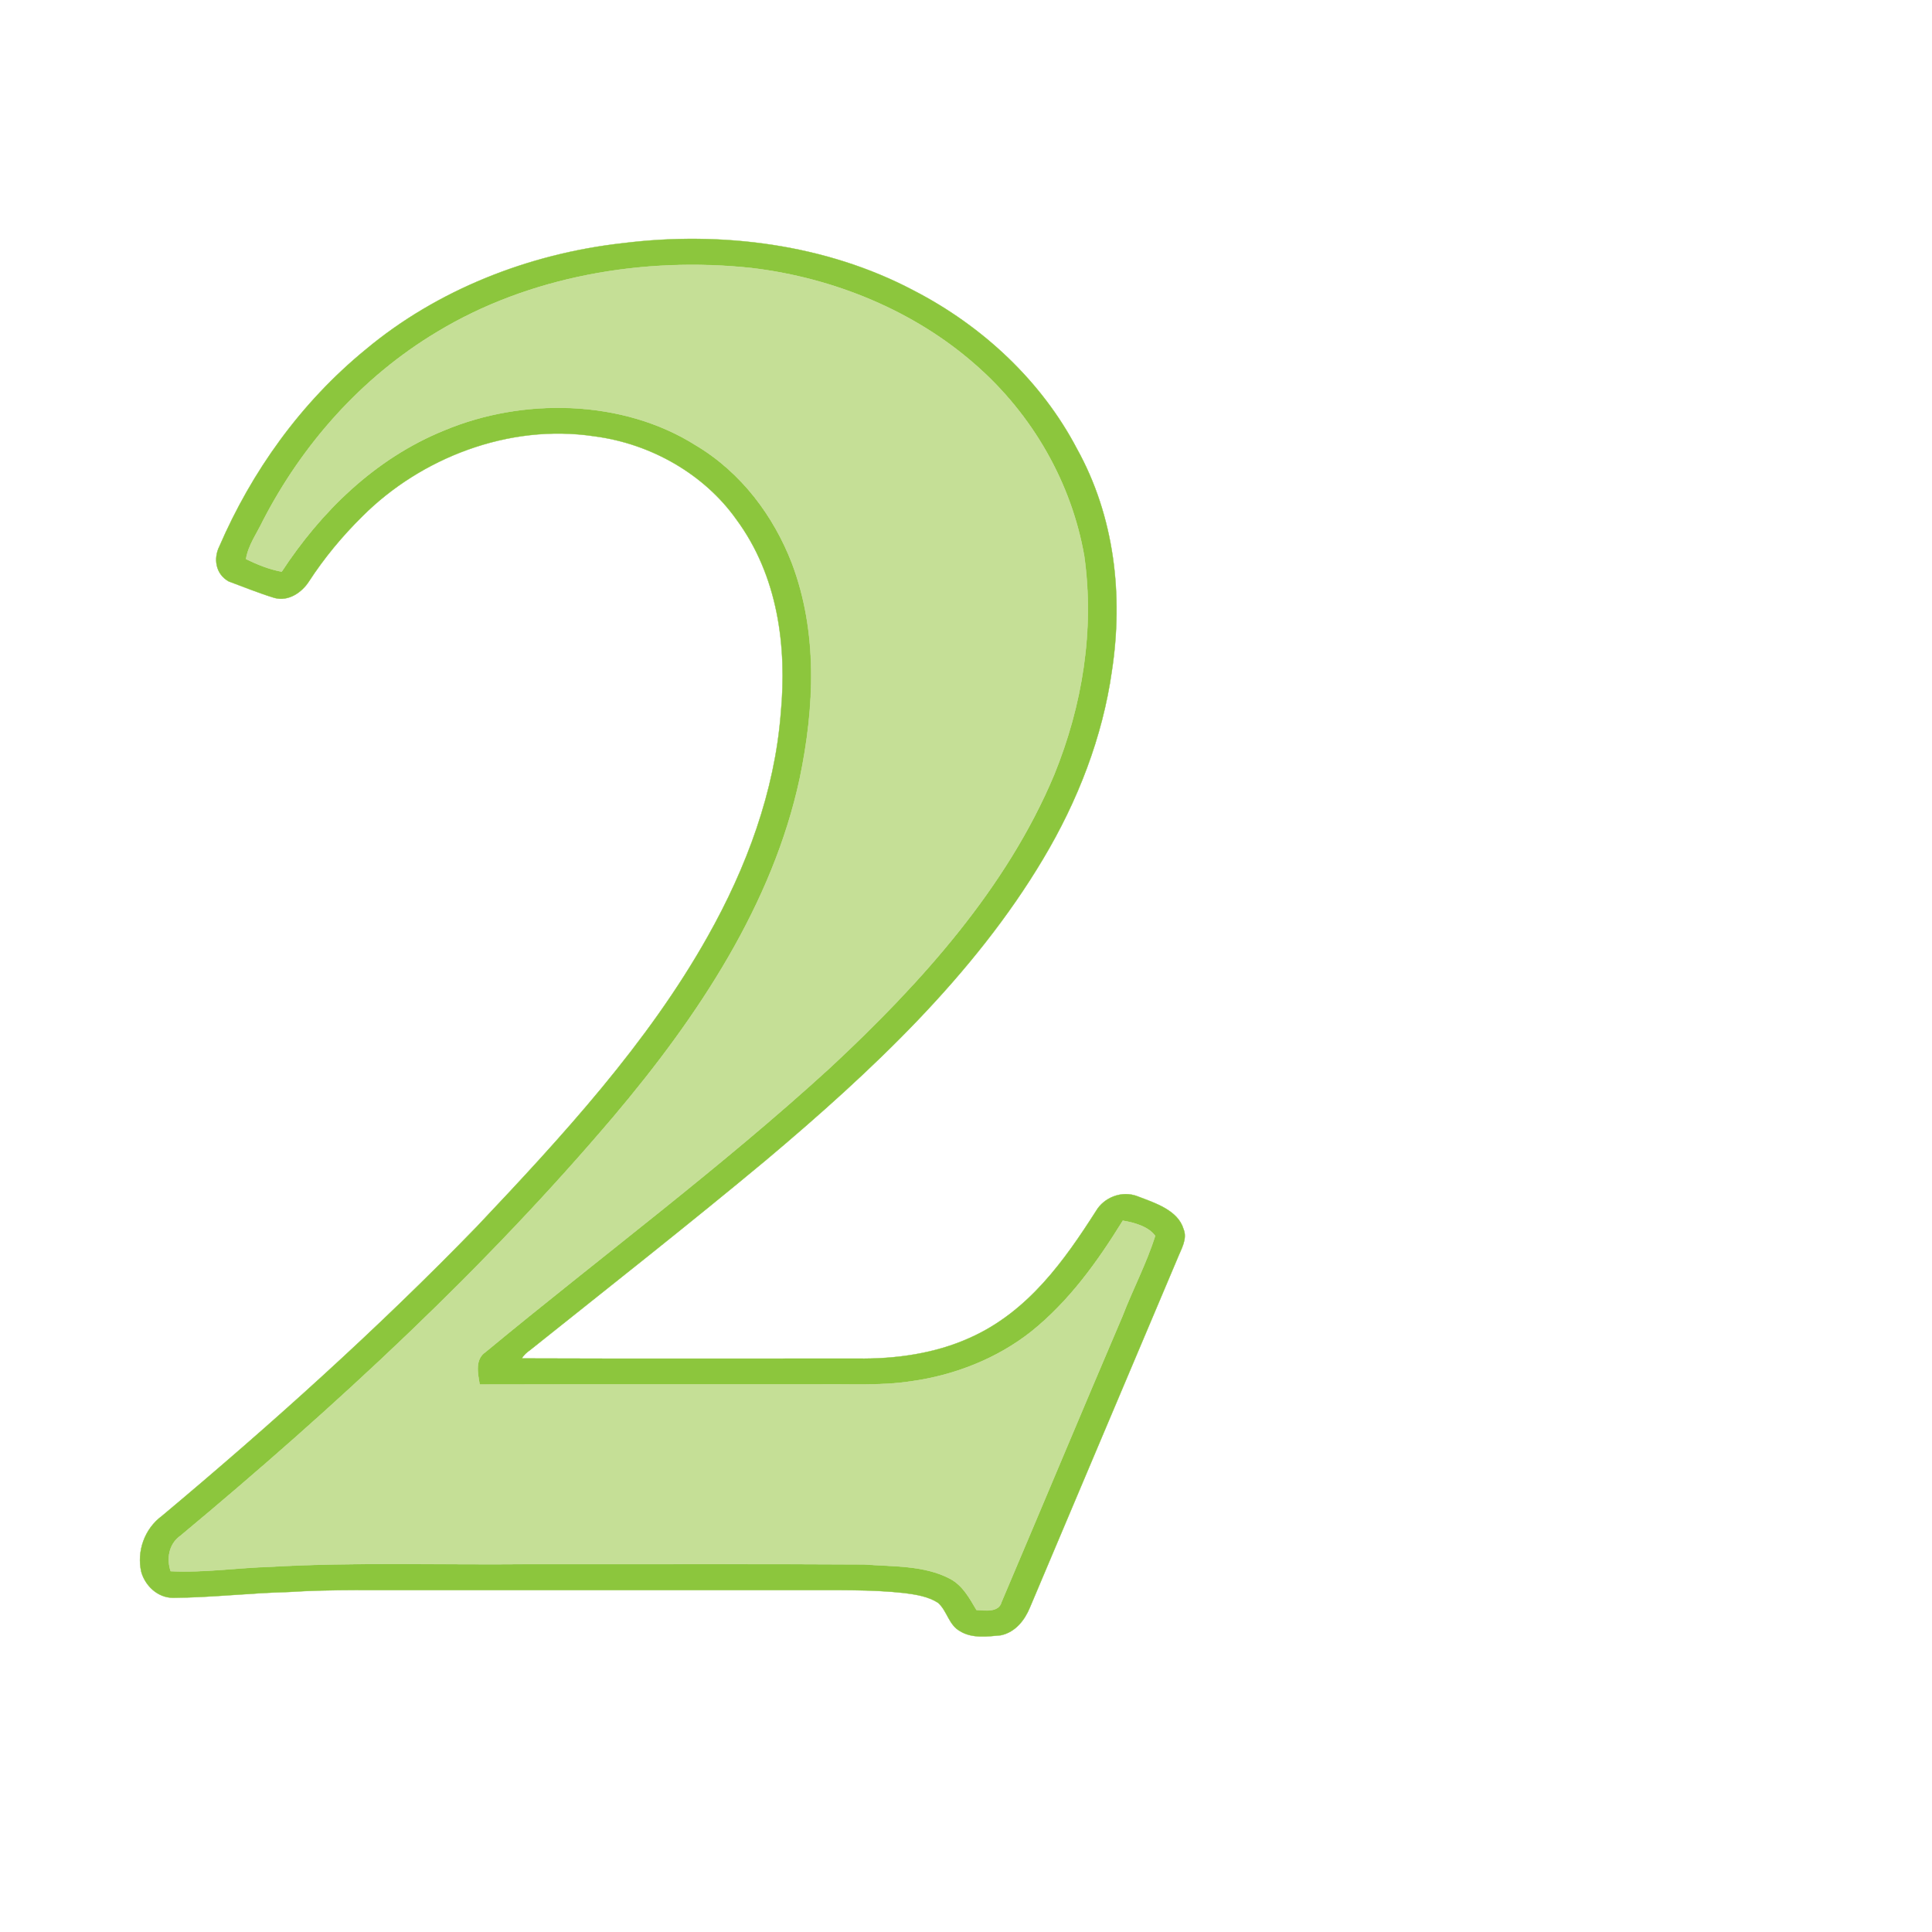 <?xml version="1.0" encoding="UTF-8" standalone="no"?>
<svg
   xmlns:osb="http://www.openswatchbook.org/uri/2009/osb"
   xmlns:dc="http://purl.org/dc/elements/1.1/"
   xmlns:cc="http://creativecommons.org/ns#"
   xmlns:rdf="http://www.w3.org/1999/02/22-rdf-syntax-ns#"
   xmlns:svg="http://www.w3.org/2000/svg"
   xmlns="http://www.w3.org/2000/svg"
   xmlns:sodipodi="http://sodipodi.sourceforge.net/DTD/sodipodi-0.dtd"
   xmlns:inkscape="http://www.inkscape.org/namespaces/inkscape"
   version="1.1"
   id="Capa_1"
   x="0px"
   y="0px"
   viewBox="0 0 58 58"
   style="enable-background:new 0 0 58 58;"
   xml:space="preserve"
   sodipodi:docname="2.svg"
   inkscape:version="1.0.2 (e86c870879, 2021-01-15)"><defs
   id="defs61"><linearGradient
   id="linearGradient912"
   osb:paint="solid"><stop
     style="stop-color:#888888;stop-opacity:1;"
     offset="0"
     id="stop910" /></linearGradient>
	
	
</defs><sodipodi:namedview
   pagecolor="#ffffff"
   bordercolor="#666666"
   borderopacity="1"
   objecttolerance="10"
   gridtolerance="10"
   guidetolerance="10"
   inkscape:pageopacity="0"
   inkscape:pageshadow="2"
   inkscape:window-width="1680"
   inkscape:window-height="982"
   id="namedview59"
   showgrid="false"
   inkscape:zoom="9.6678567"
   inkscape:cx="5.2772012"
   inkscape:cy="36.203954"
   inkscape:window-x="0"
   inkscape:window-y="15"
   inkscape:window-maximized="1"
   inkscape:current-layer="Capa_1"
   inkscape:document-rotation="0" />
















<g
   id="g734"
   transform="matrix(0.108,0,0,0.098,-37.236,-86.782)"><path
     fill="#8cc63d"
     stroke="#8cc63d"
     stroke-width="0.094"
     d="m 517.96,960.02 c 27.46,-3.77 56.45,0.37 80.61,14.4 19.58,11.08 35.81,28.12 45.5,48.46 10.57,20.93 12.95,45.16 9.77,68.19 -2.59,20.22 -9.45,39.76 -19.15,57.64 -19.19,35.49 -47.54,64.88 -76.89,92.11 -21.56,19.78 -43.68,38.93 -65.65,58.26 -0.91,0.71 -1.78,1.52 -2.32,2.58 31.06,0.13 62.13,0.03 93.19,0.05 10.75,0.17 21.71,-1.54 31.39,-6.38 16.23,-7.98 26.29,-23.76 35.07,-38.89 2.16,-4.04 7.11,-6.33 11.48,-4.44 4.93,2.05 11.25,4.28 12.8,10.03 1.15,3.06 -0.68,6.17 -1.7,9.03 -13.65,35.66 -27.39,71.3 -41.03,106.97 -1.41,3.73 -3.94,7.48 -8.06,8.44 -3.71,0.39 -7.93,1 -11.22,-1.19 -3.28,-1.93 -3.63,-6.25 -6.23,-8.77 -2.71,-1.93 -6.06,-2.5 -9.26,-2.97 -9.39,-1.15 -18.86,-0.85 -28.29,-0.9 -35.31,0 -70.62,0 -105.93,0 -12.38,0.08 -24.77,-0.31 -37.13,0.58 -10.68,0.29 -21.33,1.69 -32,1.77 -4.46,0 -7.85,-3.9 -8.86,-7.96 -1.27,-6.19 0.82,-13.14 5.8,-17.16 30.49,-28.14 60.02,-57.4 87.44,-88.55 23.81,-27.74 47.53,-56.17 64.22,-88.92 10.87,-21.26 18.6,-44.41 20.31,-68.33 1.75,-20.38 -0.75,-42.17 -12.4,-59.5 -8.75,-13.58 -23.45,-23.11 -39.46,-25.4 -23.9,-3.98 -48.36,6.82 -64.34,24.4 -5.69,6.16 -10.74,12.89 -15,20.12 -1.9,3.23 -5.59,6.2 -9.57,4.99 -4.32,-1.45 -8.5,-3.35 -12.72,-5.06 -3.68,-2.29 -4.24,-7.06 -2.55,-10.76 8.93,-22.73 22.48,-43.88 40.68,-60.28 C 466.07,974.52 491.56,963.25 517.96,960.02 m -51.69,27.2 c -21.27,14.05 -37.55,34.73 -48.33,57.68 -1.68,3.91 -4.16,7.6 -4.77,11.89 3.11,1.66 6.43,3.16 9.91,3.86 10.77,-18.12 25.74,-34.62 45.28,-43.33 21.99,-10.11 49.55,-9.45 69.73,4.55 12.84,8.4 21.74,21.79 26.79,36.1 7.29,21.2 6.32,44.24 2.21,65.99 -7.49,38.43 -28.12,72.78 -51.66,103.49 -35.87,46.62 -77.17,88.8 -120.47,128.52 -3.28,2.53 -3.89,7.08 -2.74,10.86 9.22,0.52 18.49,-1.04 27.74,-1.34 23.66,-1.5 47.39,-0.56 71.08,-0.82 31.32,0.05 62.63,-0.12 93.94,0.09 8.02,0.69 16.65,0.21 23.85,4.37 3.65,2.13 5.44,6.02 7.38,9.58 2.47,0.17 6.17,0.8 6.95,-2.39 11.25,-29.17 22.31,-58.43 33.62,-87.58 2.88,-8.26 6.71,-16.24 9.1,-24.62 -1.79,-2.8 -5.79,-4.08 -8.99,-4.65 -6.94,12.36 -14.78,24.54 -25.49,34 -9.36,8.13 -21.12,13.34 -33.35,15.2 -8.61,1.46 -17.37,0.79 -26.05,0.95 -31.3,0.02 -62.59,-0.04 -93.89,0.04 -0.49,-3.31 -1.46,-7.68 1.65,-9.98 31.89,-29.07 65.37,-56.42 95.79,-87.09 25.46,-26.11 49.14,-55.24 62.23,-89.68 7.89,-21.32 11.26,-44.5 8.37,-67.11 -3.52,-22.14 -14.19,-43.15 -30.39,-58.69 -16.8,-16.24 -39.02,-26.46 -62.12,-29.48 C 523.5,964.07 491.7,970.25 466.27,987.22 Z"
     id="path730" /><path
     fill="#c5df96"
     stroke="#c5df96"
     stroke-width="0.094"
     d="m 466.27,987.22 c 25.43,-16.97 57.23,-23.15 87.37,-19.59 23.1,3.02 45.32,13.24 62.12,29.48 16.2,15.54 26.87,36.55 30.39,58.69 2.89,22.61 -0.48,45.79 -8.37,67.11 -13.09,34.44 -36.77,63.57 -62.23,89.68 -30.42,30.67 -63.9,58.02 -95.79,87.09 -3.11,2.3 -2.14,6.67 -1.65,9.98 31.3,-0.08 62.59,-0.02 93.89,-0.04 8.68,-0.16 17.44,0.51 26.05,-0.95 12.23,-1.86 23.99,-7.07 33.35,-15.2 10.71,-9.46 18.55,-21.64 25.49,-34 3.2,0.57 7.2,1.85 8.99,4.65 -2.39,8.38 -6.22,16.36 -9.1,24.62 -11.31,29.15 -22.37,58.41 -33.62,87.58 -0.78,3.19 -4.48,2.56 -6.95,2.39 -1.94,-3.56 -3.73,-7.45 -7.38,-9.58 -7.2,-4.16 -15.83,-3.68 -23.85,-4.37 -31.31,-0.21 -62.62,-0.04 -93.94,-0.09 -23.69,0.26 -47.42,-0.68 -71.08,0.82 -9.25,0.3 -18.52,1.86 -27.74,1.34 -1.15,-3.78 -0.54,-8.33 2.74,-10.86 43.3,-39.72 84.6,-81.9 120.47,-128.52 23.54,-30.71 44.17,-65.06 51.66,-103.49 4.11,-21.75 5.08,-44.79 -2.21,-65.99 -5.05,-14.31 -13.95,-27.7 -26.79,-36.1 -20.18,-14 -47.74,-14.66 -69.73,-4.55 -19.54,8.71 -34.51,25.21 -45.28,43.33 -3.48,-0.7 -6.8,-2.2 -9.91,-3.86 0.61,-4.29 3.09,-7.98 4.77,-11.89 C 428.72,1021.95 445,1001.27 466.27,987.22 Z"
     id="path732" /></g></svg>
